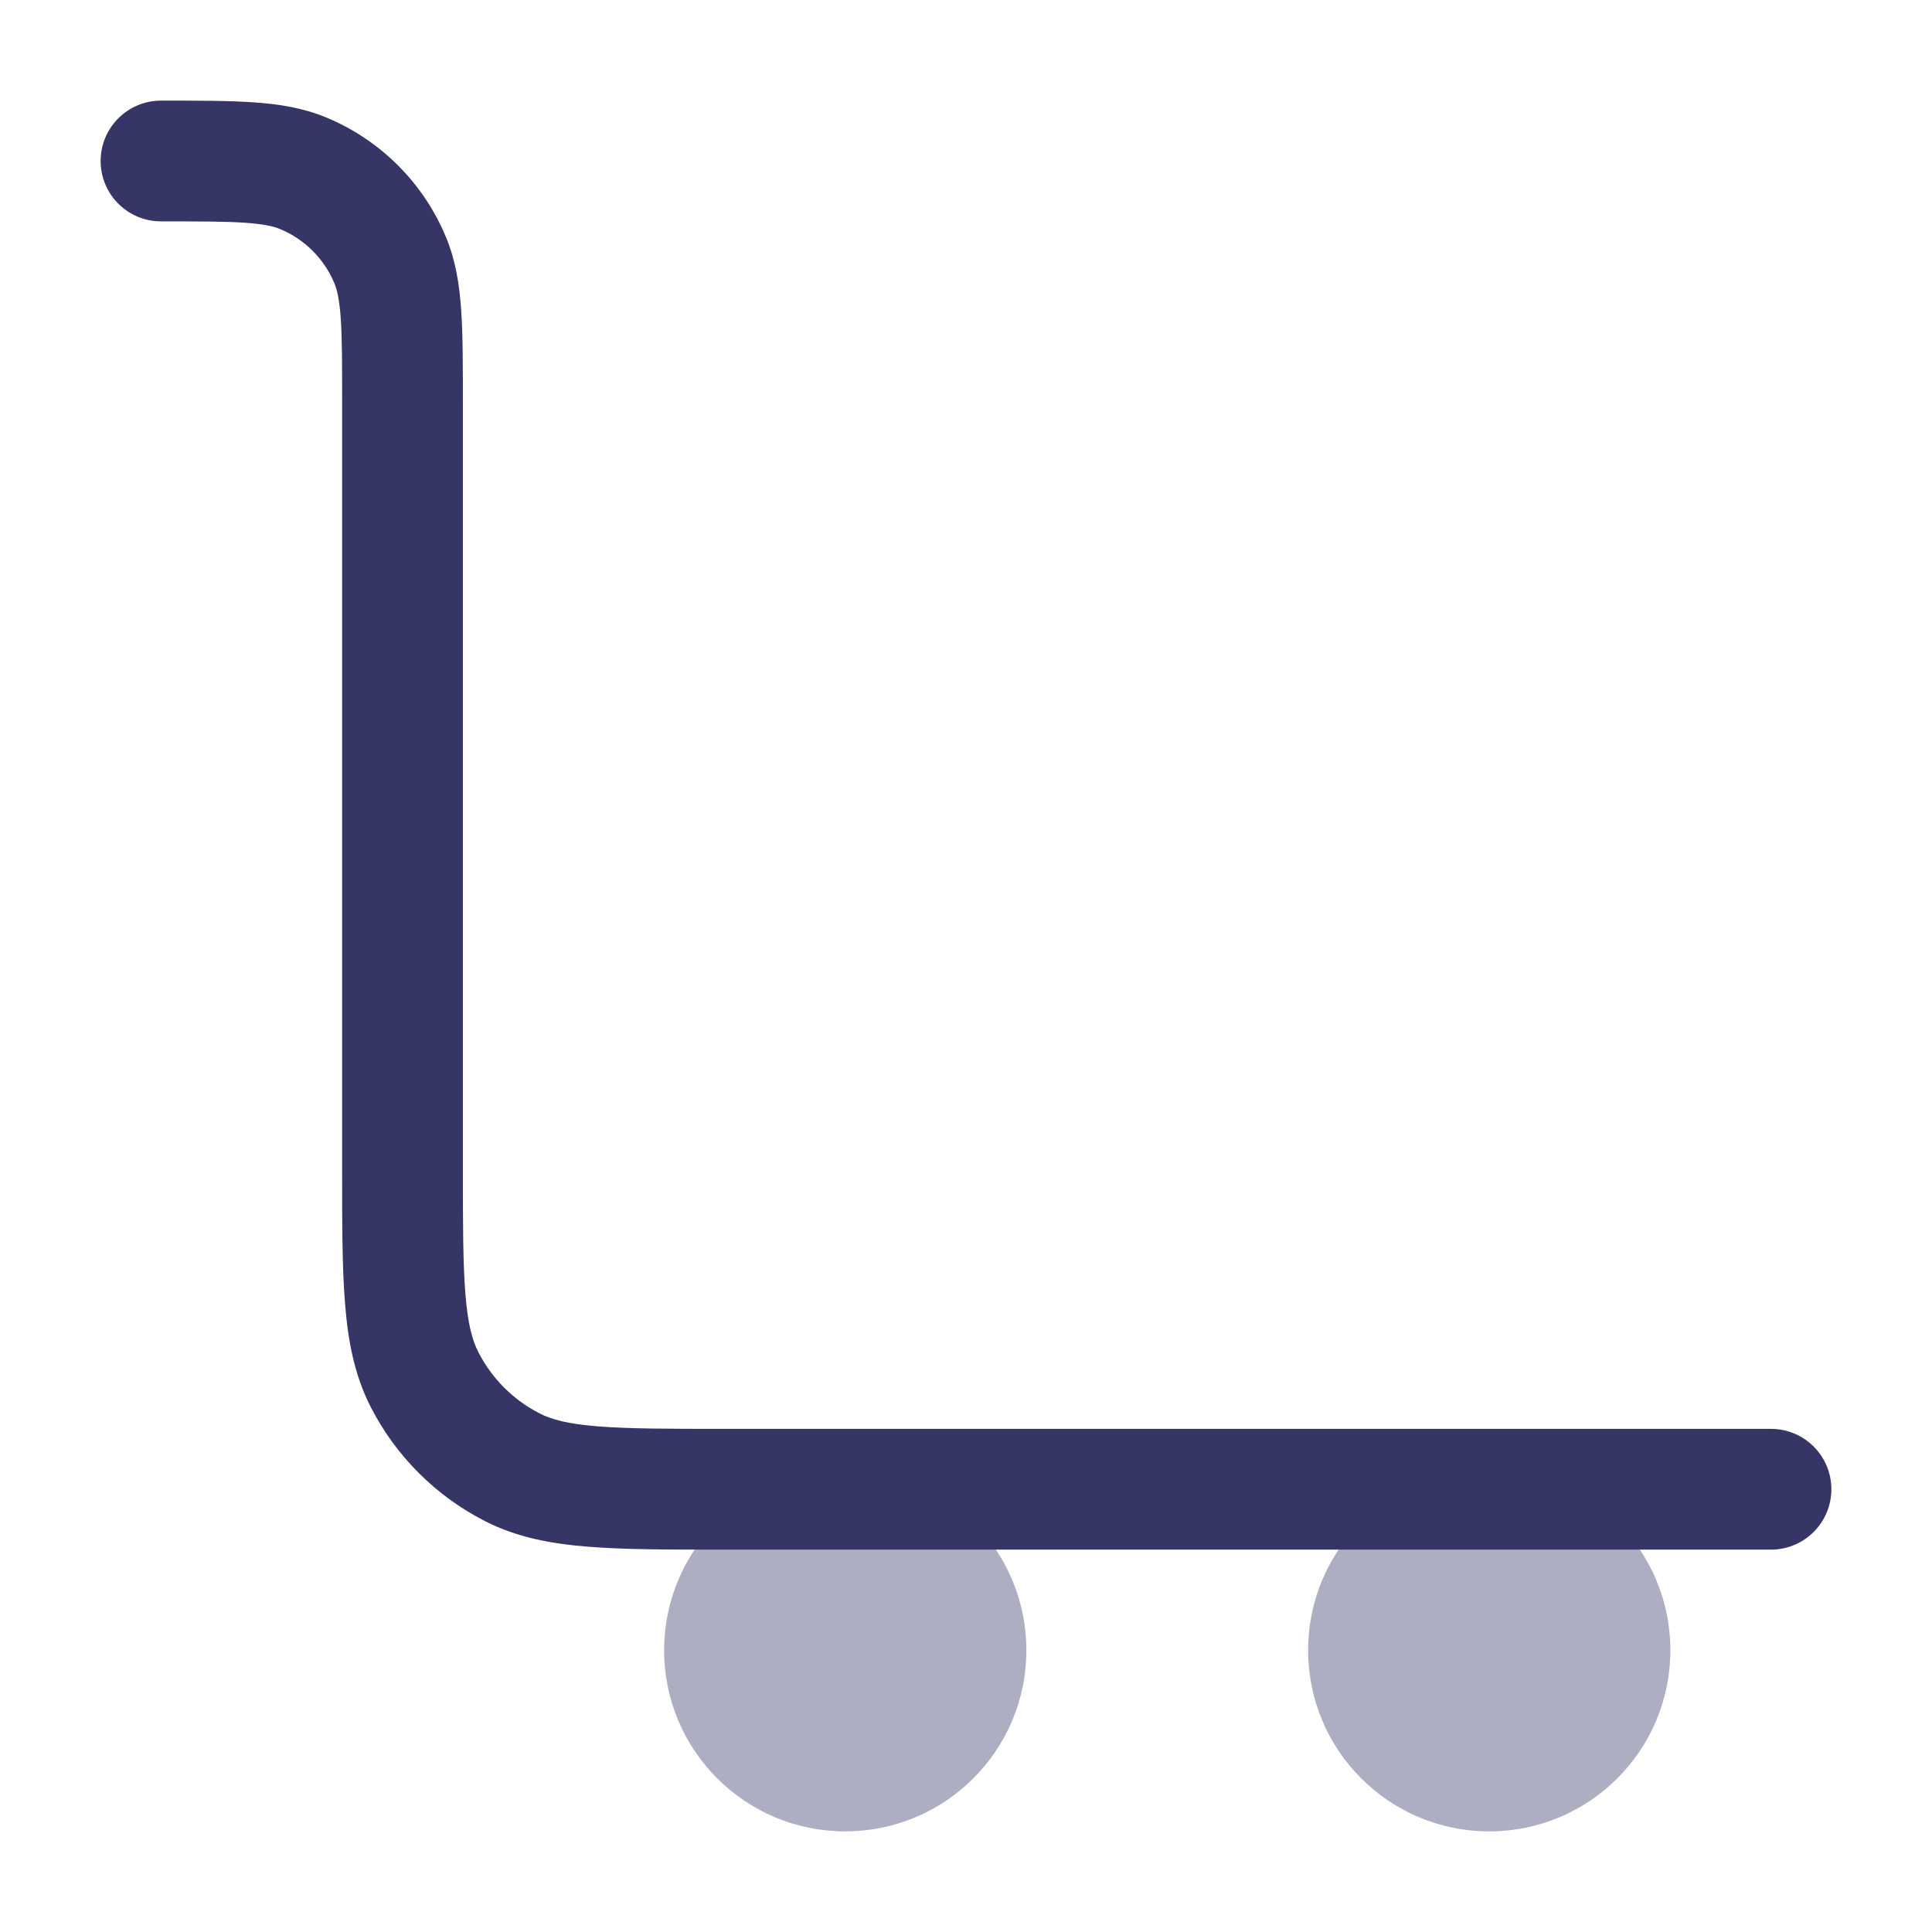 <svg width="24" height="24" viewBox="0 0 24 24" fill="none" xmlns="http://www.w3.org/2000/svg">
<g opacity="0.4">
<path d="M8.25 20.5C8.25 19.257 9.257 18.25 10.5 18.25C11.743 18.25 12.75 19.257 12.75 20.5C12.75 21.743 11.743 22.75 10.5 22.75C9.257 22.75 8.25 21.743 8.25 20.5Z" fill="#353566"/>
<path d="M16.25 20.5C16.25 19.257 17.257 18.25 18.5 18.25C19.743 18.25 20.75 19.257 20.75 20.5C20.75 21.743 19.743 22.75 18.5 22.75C17.257 22.75 16.25 21.743 16.25 20.5Z" fill="#353566"/>
</g>
<path d="M3.043 2.767C2.796 2.75 2.476 2.75 2 2.75C1.586 2.75 1.25 2.414 1.25 2C1.25 1.586 1.586 1.25 2 1.25L2.025 1.25C2.47 1.25 2.841 1.25 3.145 1.271C3.462 1.292 3.762 1.339 4.052 1.459C4.726 1.738 5.262 2.274 5.541 2.948C5.661 3.238 5.708 3.538 5.729 3.855C5.75 4.159 5.75 4.53 5.75 4.975L5.75 14.5C5.75 15.212 5.751 15.702 5.782 16.081C5.812 16.451 5.867 16.65 5.941 16.794C6.109 17.124 6.376 17.392 6.706 17.559C6.85 17.633 7.049 17.688 7.419 17.718C7.798 17.749 8.288 17.75 9 17.75H22C22.414 17.75 22.75 18.086 22.75 18.5C22.75 18.914 22.414 19.25 22 19.25H8.969C8.295 19.25 7.744 19.25 7.297 19.213C6.834 19.176 6.415 19.095 6.025 18.896C5.413 18.584 4.916 18.087 4.604 17.476C4.405 17.085 4.324 16.666 4.287 16.203C4.25 15.755 4.25 15.205 4.25 14.531L4.25 5C4.25 4.524 4.25 4.204 4.233 3.957C4.216 3.716 4.187 3.599 4.155 3.522C4.028 3.215 3.785 2.972 3.478 2.845C3.401 2.813 3.284 2.784 3.043 2.767Z" fill="#353566"/>
</svg>

